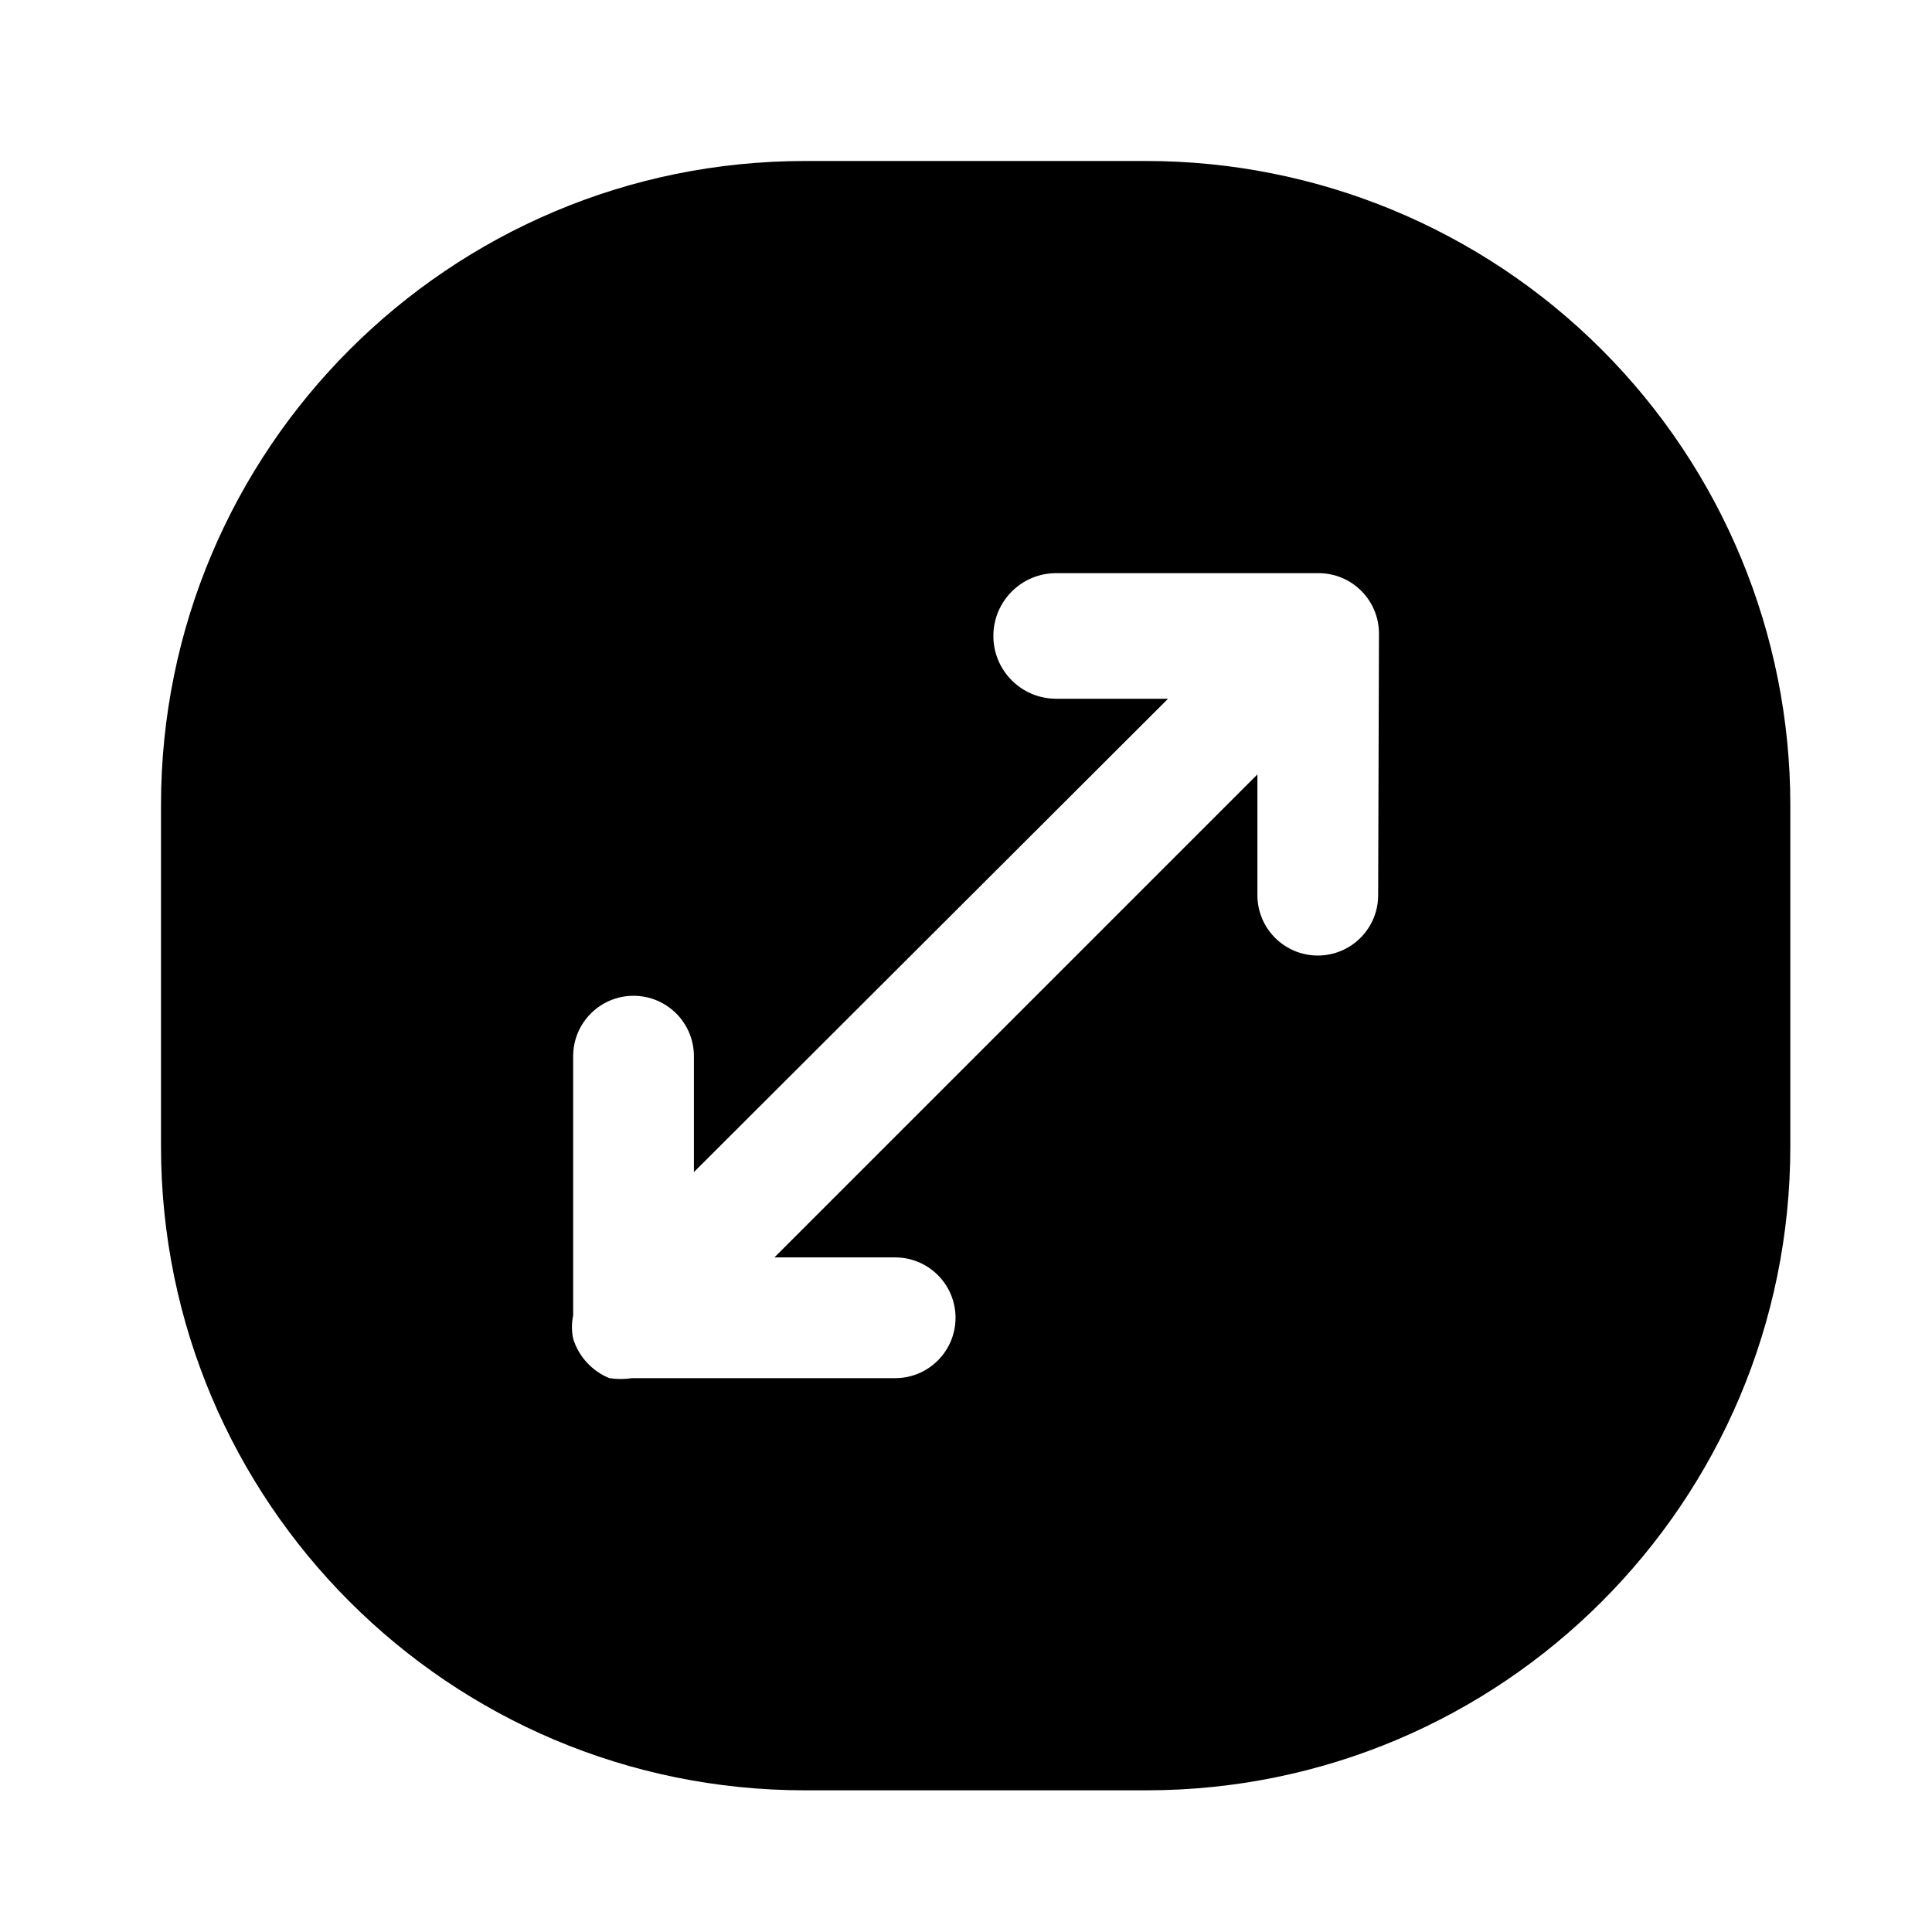 <svg width="24" height="24" viewBox="0 0 24 24" fill="none" xmlns="http://www.w3.org/2000/svg">
<path fill-rule="evenodd" clip-rule="evenodd" d="M10 2H14.24C16.362 2 18.397 2.843 19.897 4.343C21.397 5.843 22.24 7.878 22.24 10V14.24C22.24 18.658 18.658 22.24 14.24 22.24H10C5.582 22.24 2 18.658 2 14.24V10C2 5.582 5.582 2 10 2ZM16.37 11.87C16.784 11.87 17.12 11.534 17.12 11.12L17.13 7.87C17.13 7.456 16.794 7.12 16.38 7.12H13.12C12.689 7.12 12.34 7.469 12.34 7.9C12.34 8.331 12.689 8.68 13.12 8.68H14.51L8.62 14.56V13.12C8.62 12.706 8.284 12.37 7.87 12.37C7.456 12.37 7.12 12.706 7.12 13.12V16.34C7.1 16.436 7.1 16.534 7.12 16.63C7.189 16.852 7.354 17.032 7.57 17.12C7.663 17.134 7.757 17.134 7.85 17.12H11.12C11.534 17.12 11.87 16.784 11.87 16.37C11.87 15.956 11.534 15.62 11.12 15.62H9.62L15.62 9.62V11.12C15.62 11.534 15.956 11.87 16.37 11.87Z" fill="black"/>
</svg>
